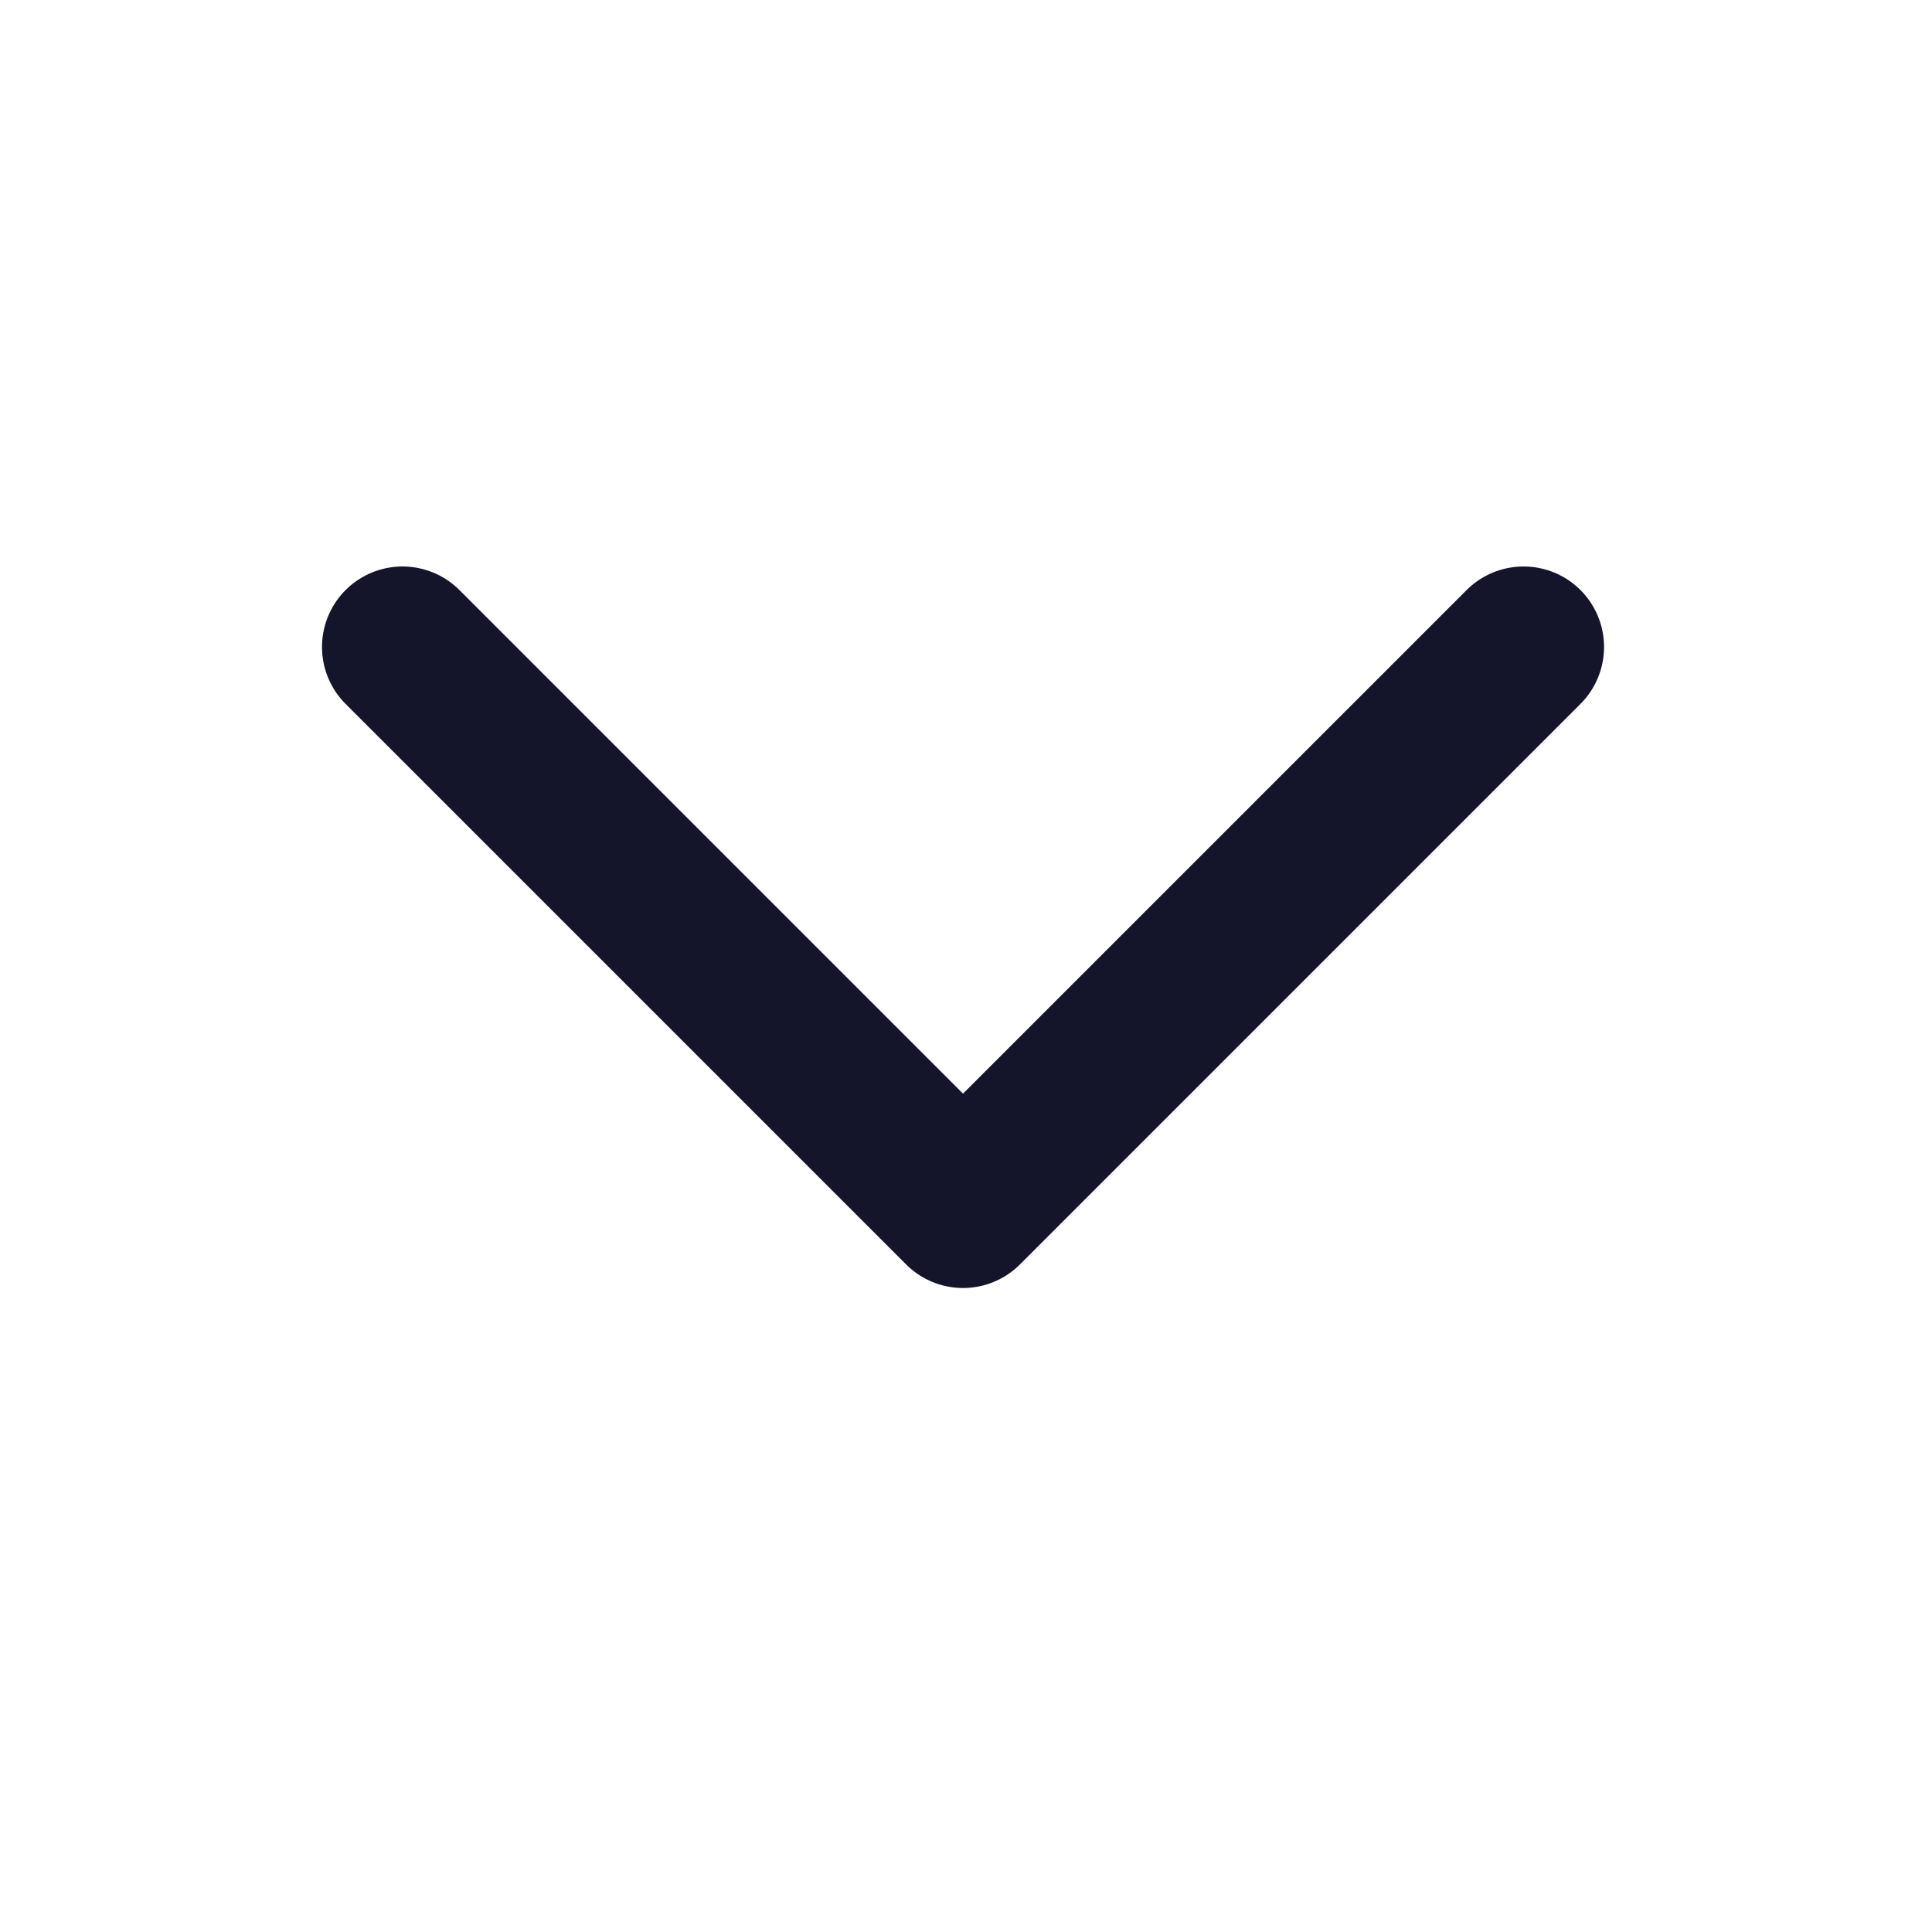 <svg width="24" height="24" viewBox="0 0 24 24" fill="none" xmlns="http://www.w3.org/2000/svg">
<path d="M5 8.037L11.963 15L18.926 8.037" stroke="#14142B" stroke-width="2" stroke-linecap="round" stroke-linejoin="round"/>
</svg>
